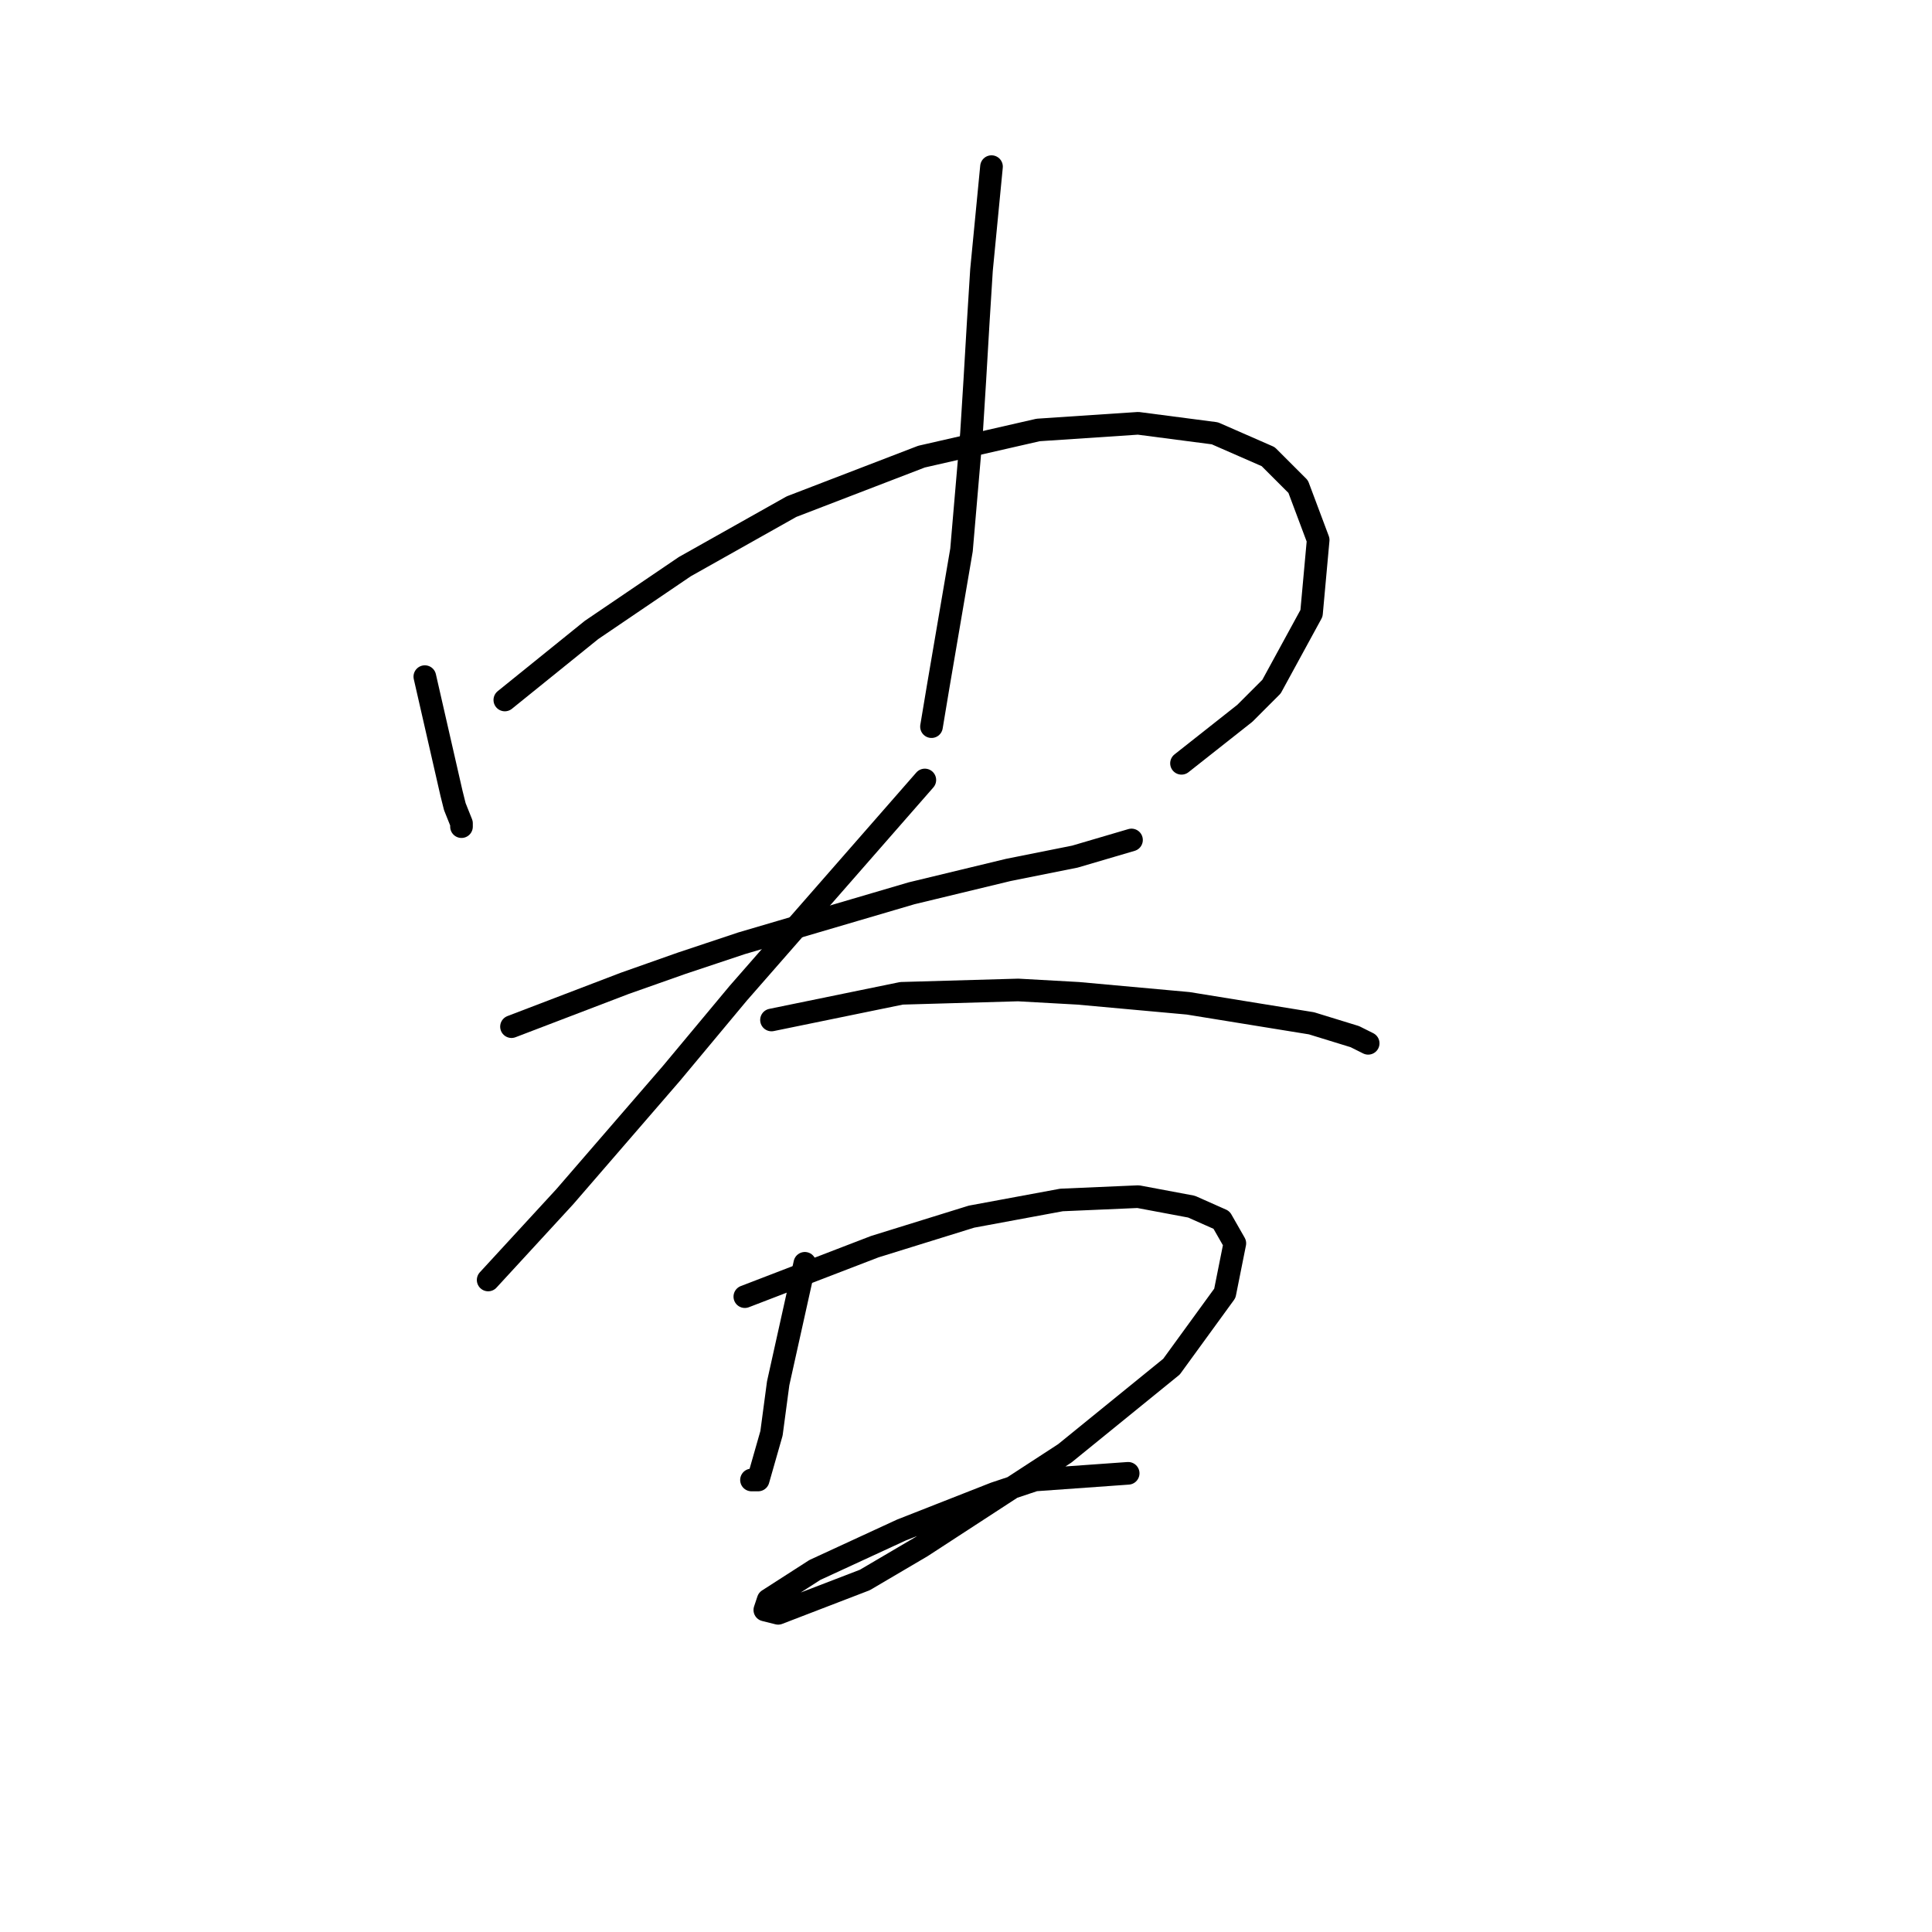 <?xml version="1.0" standalone="no"?>
    <svg width="256" height="256" xmlns="http://www.w3.org/2000/svg" version="1.1">
    <polyline stroke="black" stroke-width="3" stroke-linecap="round" fill="transparent" stroke-linejoin="round" points="56.292 89.658 59.825 105.117 60.267 106.884 61.15 109.092 61.15 109.534 61.15 109.534 " />
        <polyline stroke="black" stroke-width="3" stroke-linecap="round" fill="transparent" stroke-linejoin="round" points="66.892 92.75 78.376 83.475 90.743 75.082 104.878 67.132 122.103 60.507 137.563 56.973 150.813 56.09 160.972 57.415 168.039 60.507 172.014 64.482 174.664 71.549 173.781 81.266 168.481 90.983 164.947 94.517 156.555 101.142 156.555 101.142 " />
        <polyline stroke="black" stroke-width="3" stroke-linecap="round" fill="transparent" stroke-linejoin="round" points="131.379 22.08 130.054 35.772 129.612 42.839 129.17 50.348 128.729 57.415 127.404 72.874 124.312 90.983 123.428 96.284 123.428 96.284 " />
        <polyline stroke="black" stroke-width="3" stroke-linecap="round" fill="transparent" stroke-linejoin="round" points="67.776 136.036 82.793 130.294 90.302 127.643 98.252 124.993 113.27 120.576 120.778 118.368 133.587 115.276 142.421 113.509 149.93 111.301 149.93 111.301 " />
        <polyline stroke="black" stroke-width="3" stroke-linecap="round" fill="transparent" stroke-linejoin="round" points="122.545 103.351 97.811 131.619 88.977 142.219 74.843 158.562 64.684 169.604 64.684 169.604 " />
        <polyline stroke="black" stroke-width="3" stroke-linecap="round" fill="transparent" stroke-linejoin="round" points="102.227 135.152 119.453 131.619 134.912 131.177 142.863 131.619 157.439 132.944 173.781 135.594 179.523 137.361 181.29 138.244 181.29 138.244 " />
        <polyline stroke="black" stroke-width="3" stroke-linecap="round" fill="transparent" stroke-linejoin="round" points="106.644 167.395 103.994 179.321 103.111 183.296 102.227 189.922 100.461 196.105 99.577 196.105 99.577 196.105 " />
        <polyline stroke="black" stroke-width="3" stroke-linecap="round" fill="transparent" stroke-linejoin="round" points="98.694 171.812 115.92 165.187 128.729 161.212 140.654 159.003 150.813 158.562 157.88 159.887 161.855 161.653 163.622 164.745 162.297 171.371 155.23 181.088 141.096 192.572 122.103 204.939 114.595 209.356 103.111 213.773 101.344 213.331 101.786 212.006 107.969 208.031 119.453 202.731 131.821 197.872 137.121 196.105 149.488 195.222 149.488 195.222 " />
        </svg>